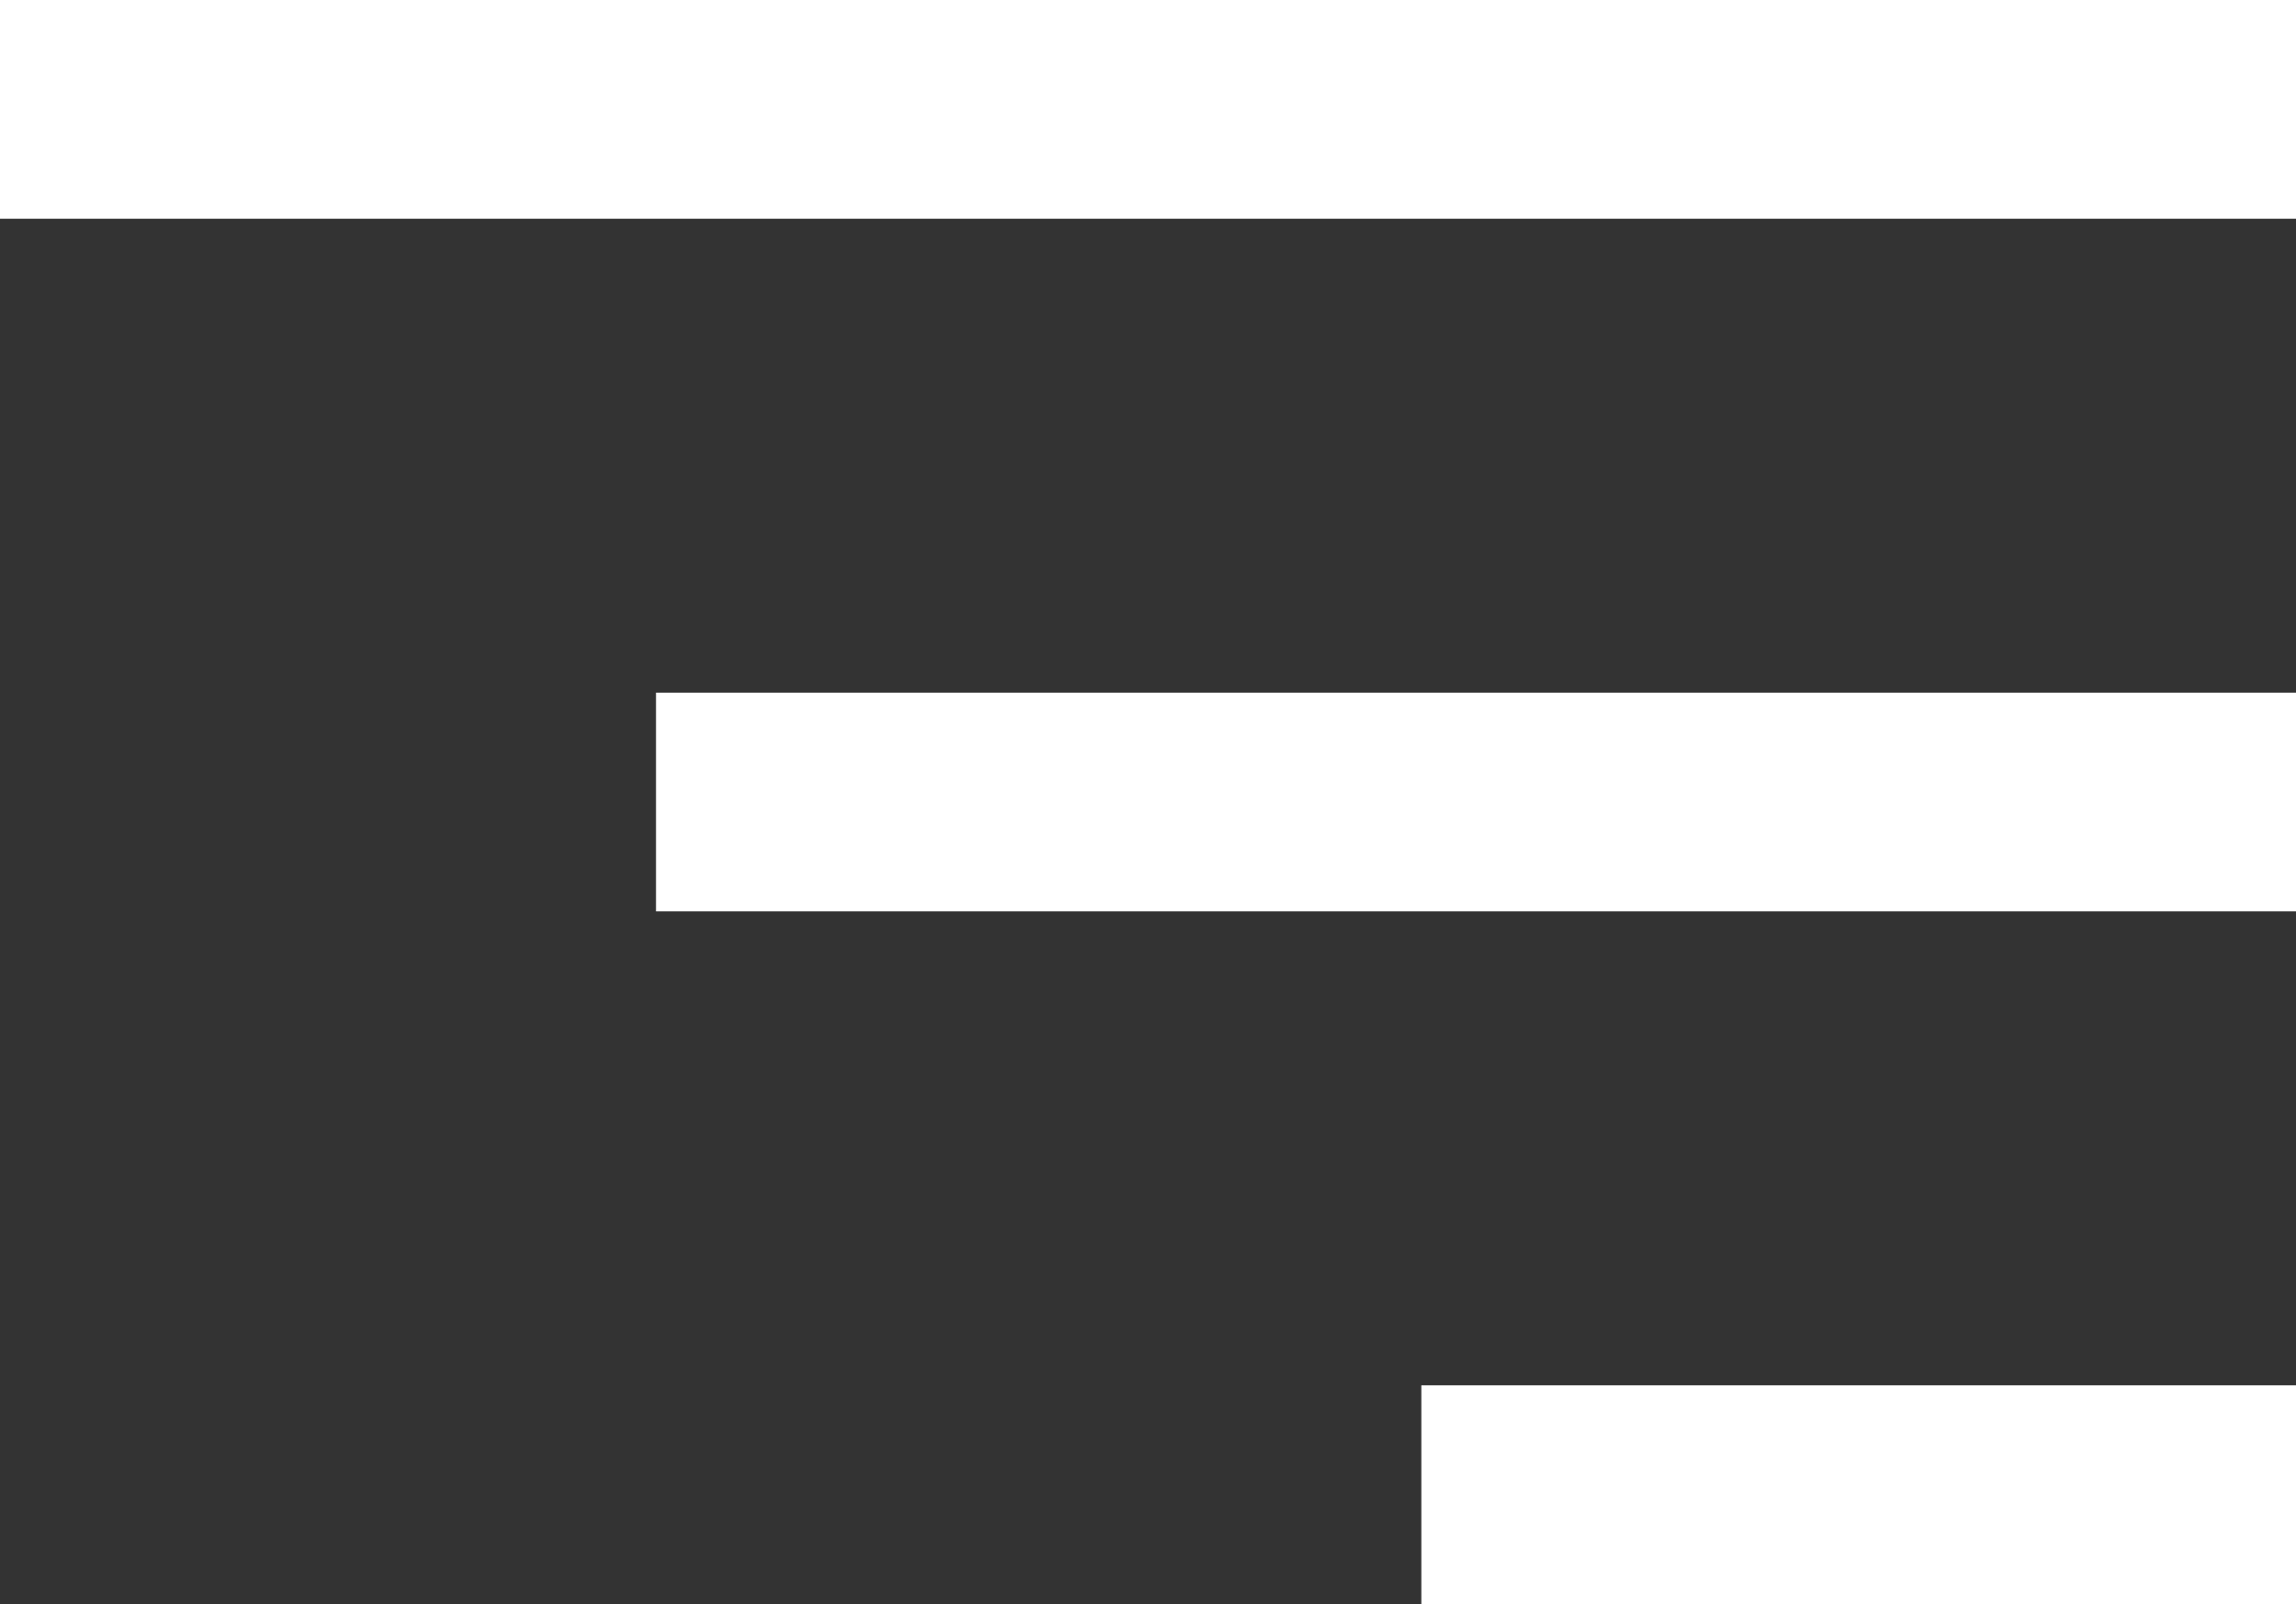 <svg width="63" height="44" viewBox="0 0 63 44" fill="none" xmlns="http://www.w3.org/2000/svg">
<rect x="0" y="0" width="63" height="44" fill="#333333" stroke="none"/>
<line x1="63" y1="3" x2="-2.62268e-07" y2="3" stroke="white" stroke-width="6"/>
<line x1="63" y1="22" x2="18" y2="22" stroke="white" stroke-width="6"/>
<line x1="63" y1="41" x2="39" y2="41" stroke="white" stroke-width="6"/>
</svg>
